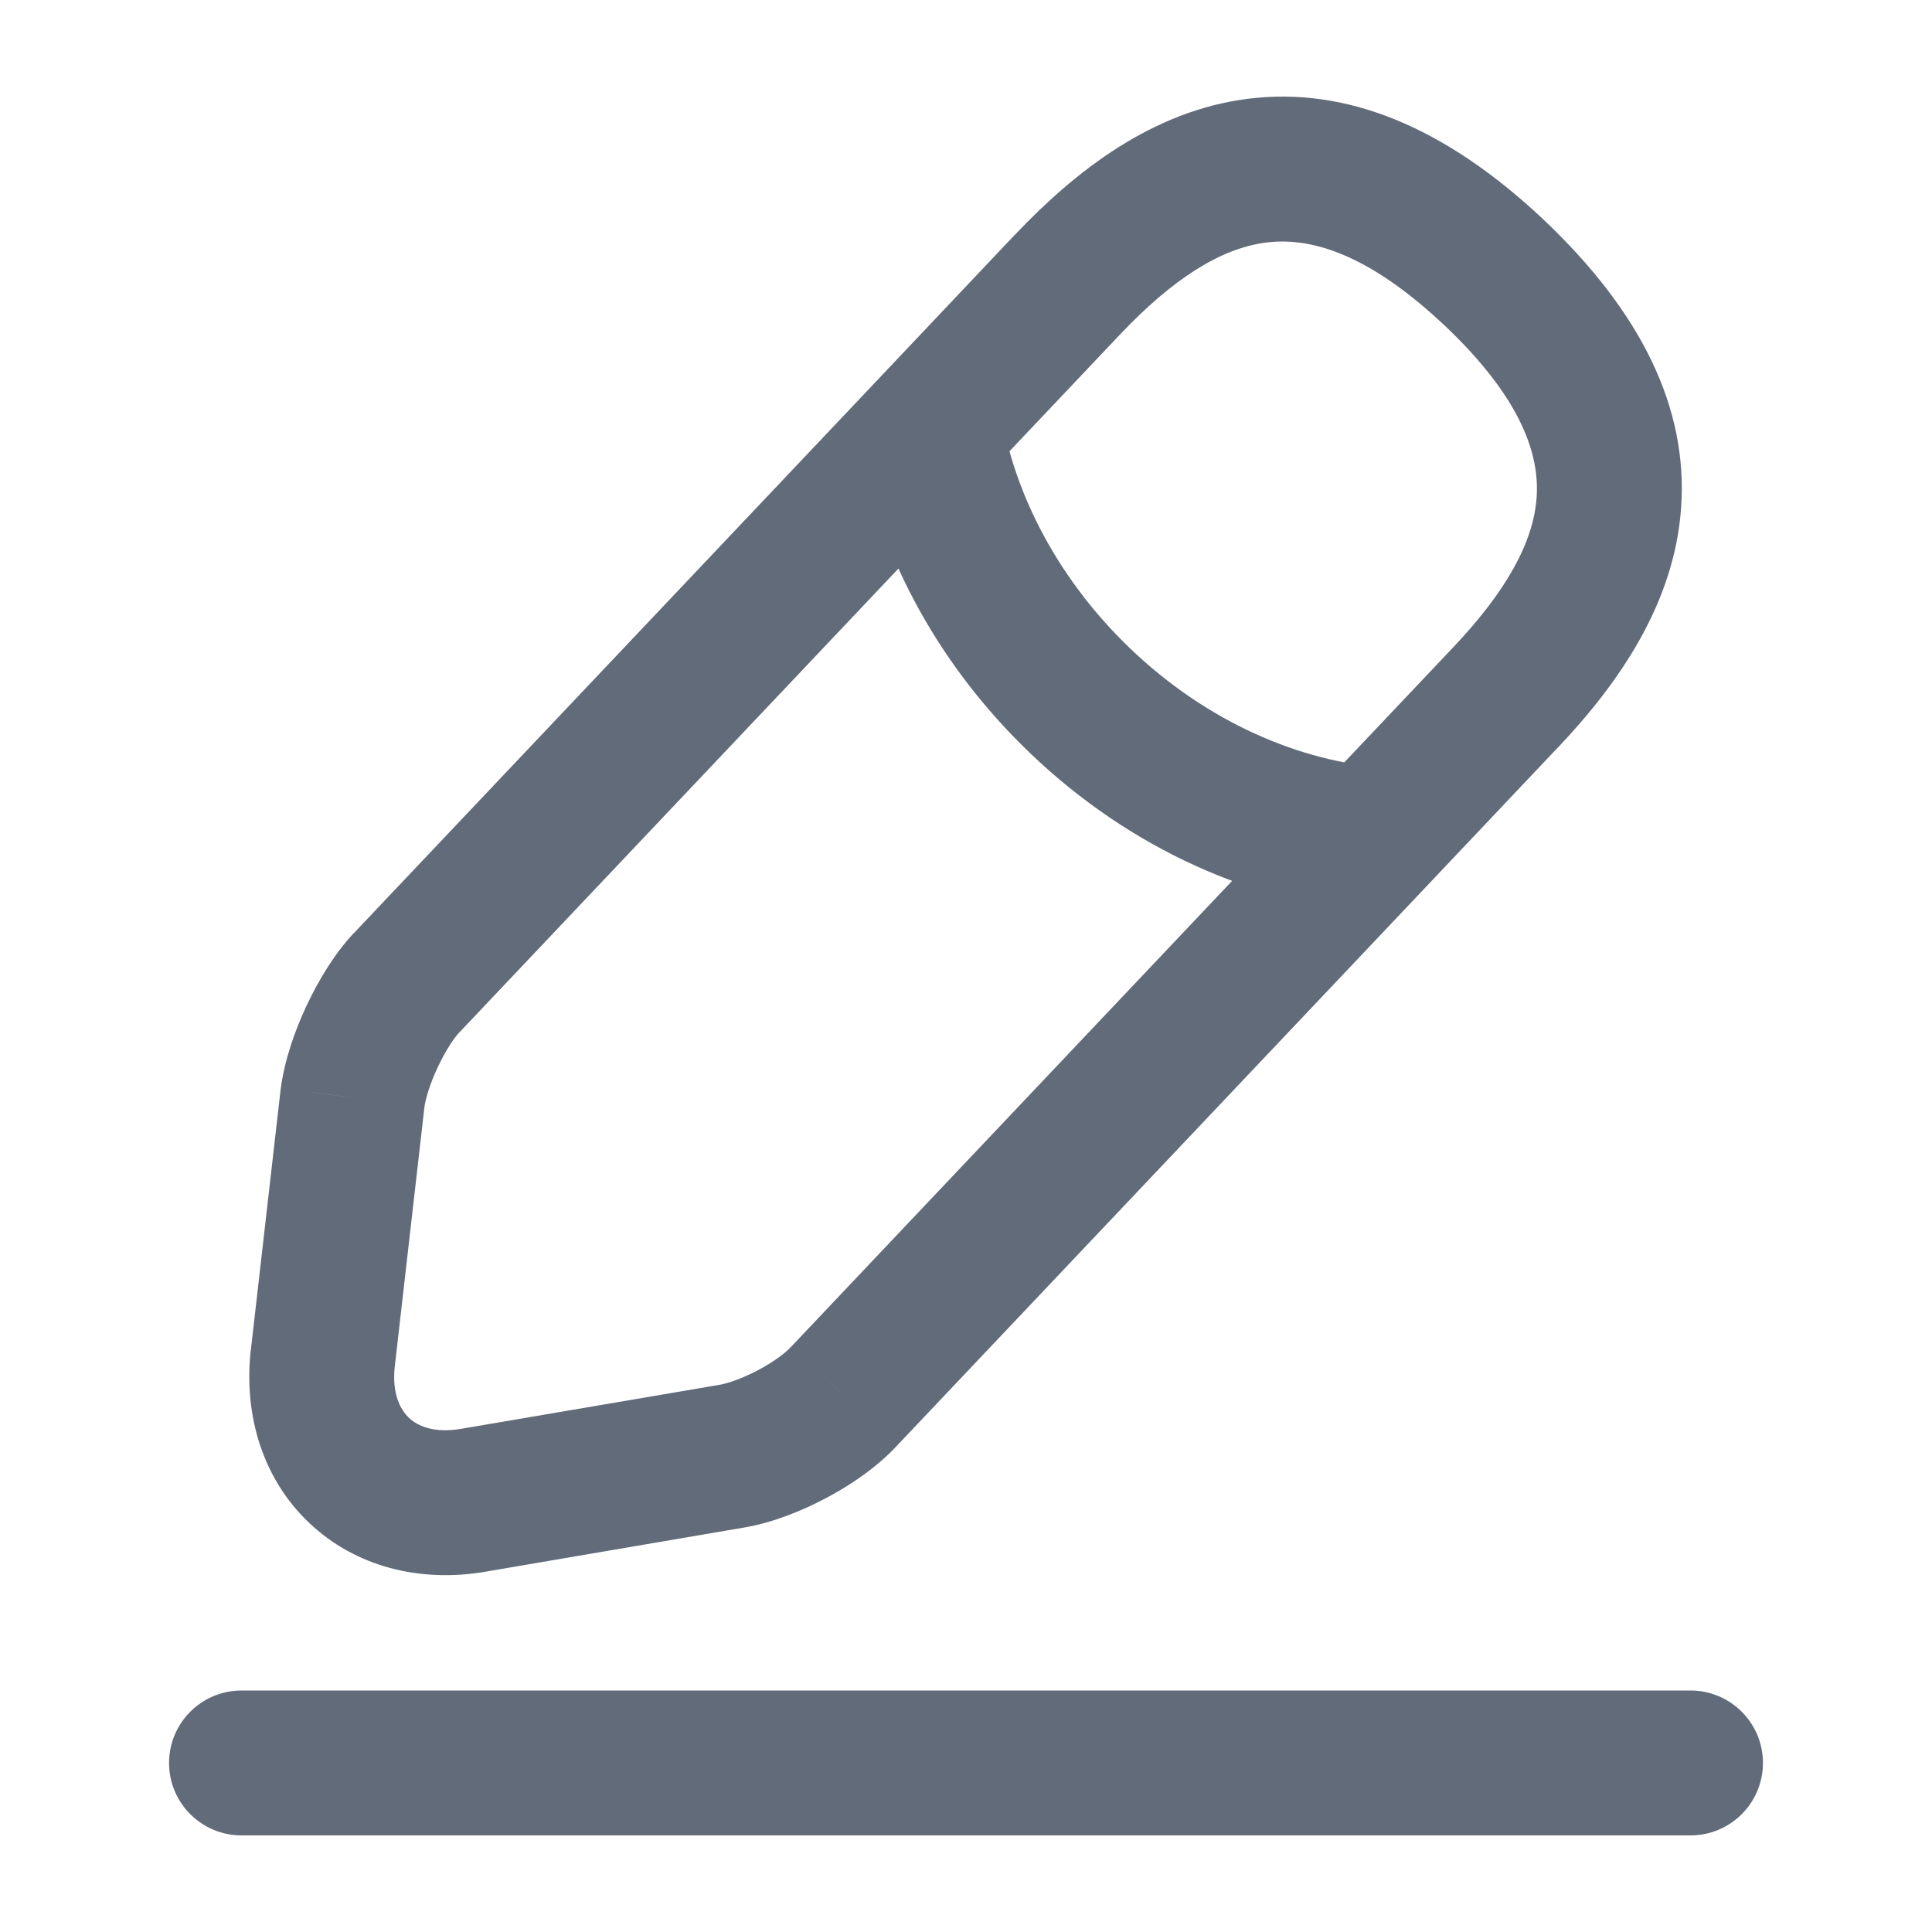 <svg width="20" height="20" viewBox="0 0 20 20" fill="none" xmlns="http://www.w3.org/2000/svg">
<path d="M2.5 17.5C2.086 17.5 1.75 17.836 1.75 18.25C1.75 18.664 2.086 19 2.5 19V17.5ZM17.5 19C17.914 19 18.25 18.664 18.25 18.25C18.25 17.836 17.914 17.5 17.5 17.5V19ZM11.05 2.947L10.506 2.431L10.505 2.431L11.05 2.947ZM4.208 10.174L3.664 9.659L3.662 9.66L4.208 10.174ZM3.65 11.364L2.907 11.264C2.906 11.269 2.905 11.274 2.905 11.278L3.65 11.364ZM3.342 14.058L2.597 13.973L2.596 13.975L3.342 14.058ZM4.9 15.53L4.774 14.791L4.773 14.791L4.9 15.53ZM7.583 15.073L7.709 15.812L7.714 15.811L7.583 15.073ZM8.742 14.449L8.197 13.934L8.188 13.943L8.742 14.449ZM15.583 7.222L15.039 6.706L15.039 6.706L15.583 7.222ZM15.458 2.814L15.973 2.268L15.972 2.267L15.458 2.814ZM2.5 19H17.5V17.5H2.5V19ZM3.662 9.66C3.46 9.875 3.293 10.155 3.172 10.414C3.05 10.674 2.945 10.978 2.907 11.264L4.393 11.463C4.405 11.375 4.45 11.221 4.531 11.049C4.612 10.876 4.698 10.748 4.754 10.688L3.662 9.66ZM2.905 11.278L2.597 13.973L4.087 14.143L4.395 11.449L2.905 11.278ZM2.596 13.975C2.52 14.662 2.726 15.316 3.202 15.766C3.679 16.218 4.344 16.387 5.027 16.27L4.773 14.791C4.49 14.84 4.321 14.76 4.233 14.677C4.145 14.593 4.055 14.428 4.087 14.141L2.596 13.975ZM5.026 16.27L7.709 15.812L7.457 14.334L4.774 14.791L5.026 16.27ZM7.714 15.811C8.001 15.761 8.302 15.641 8.559 15.504C8.815 15.368 9.089 15.181 9.295 14.955L8.188 13.943C8.136 14.001 8.019 14.092 7.853 14.181C7.689 14.268 7.54 14.319 7.452 14.335L7.714 15.811ZM16.128 7.738C16.76 7.071 17.334 6.244 17.403 5.254C17.475 4.225 16.992 3.23 15.973 2.268L14.944 3.359C15.766 4.135 15.937 4.721 15.907 5.149C15.874 5.617 15.59 6.125 15.039 6.706L16.128 7.738ZM15.972 2.267C14.956 1.313 13.937 0.893 12.915 1.023C11.933 1.148 11.139 1.763 10.506 2.431L11.594 3.463C12.144 2.883 12.637 2.571 13.105 2.511C13.534 2.456 14.128 2.593 14.945 3.361L15.972 2.267ZM14.265 7.942C13.374 7.859 12.415 7.428 11.628 6.643L10.569 7.704C11.588 8.721 12.866 9.318 14.126 9.435L14.265 7.942ZM9.286 14.965L14.74 9.204L13.65 8.173L8.197 13.934L9.286 14.965ZM14.74 9.204L16.128 7.737L15.039 6.706L13.65 8.173L14.74 9.204ZM11.628 6.643C10.931 5.947 10.512 5.115 10.368 4.315L8.892 4.579C9.092 5.695 9.664 6.801 10.569 7.704L11.628 6.643ZM10.505 2.431L9.086 3.931L10.175 4.962L11.595 3.462L10.505 2.431ZM9.086 3.931L3.664 9.659L4.753 10.69L10.175 4.962L9.086 3.931Z" fill="#626B79"/>
</svg>
